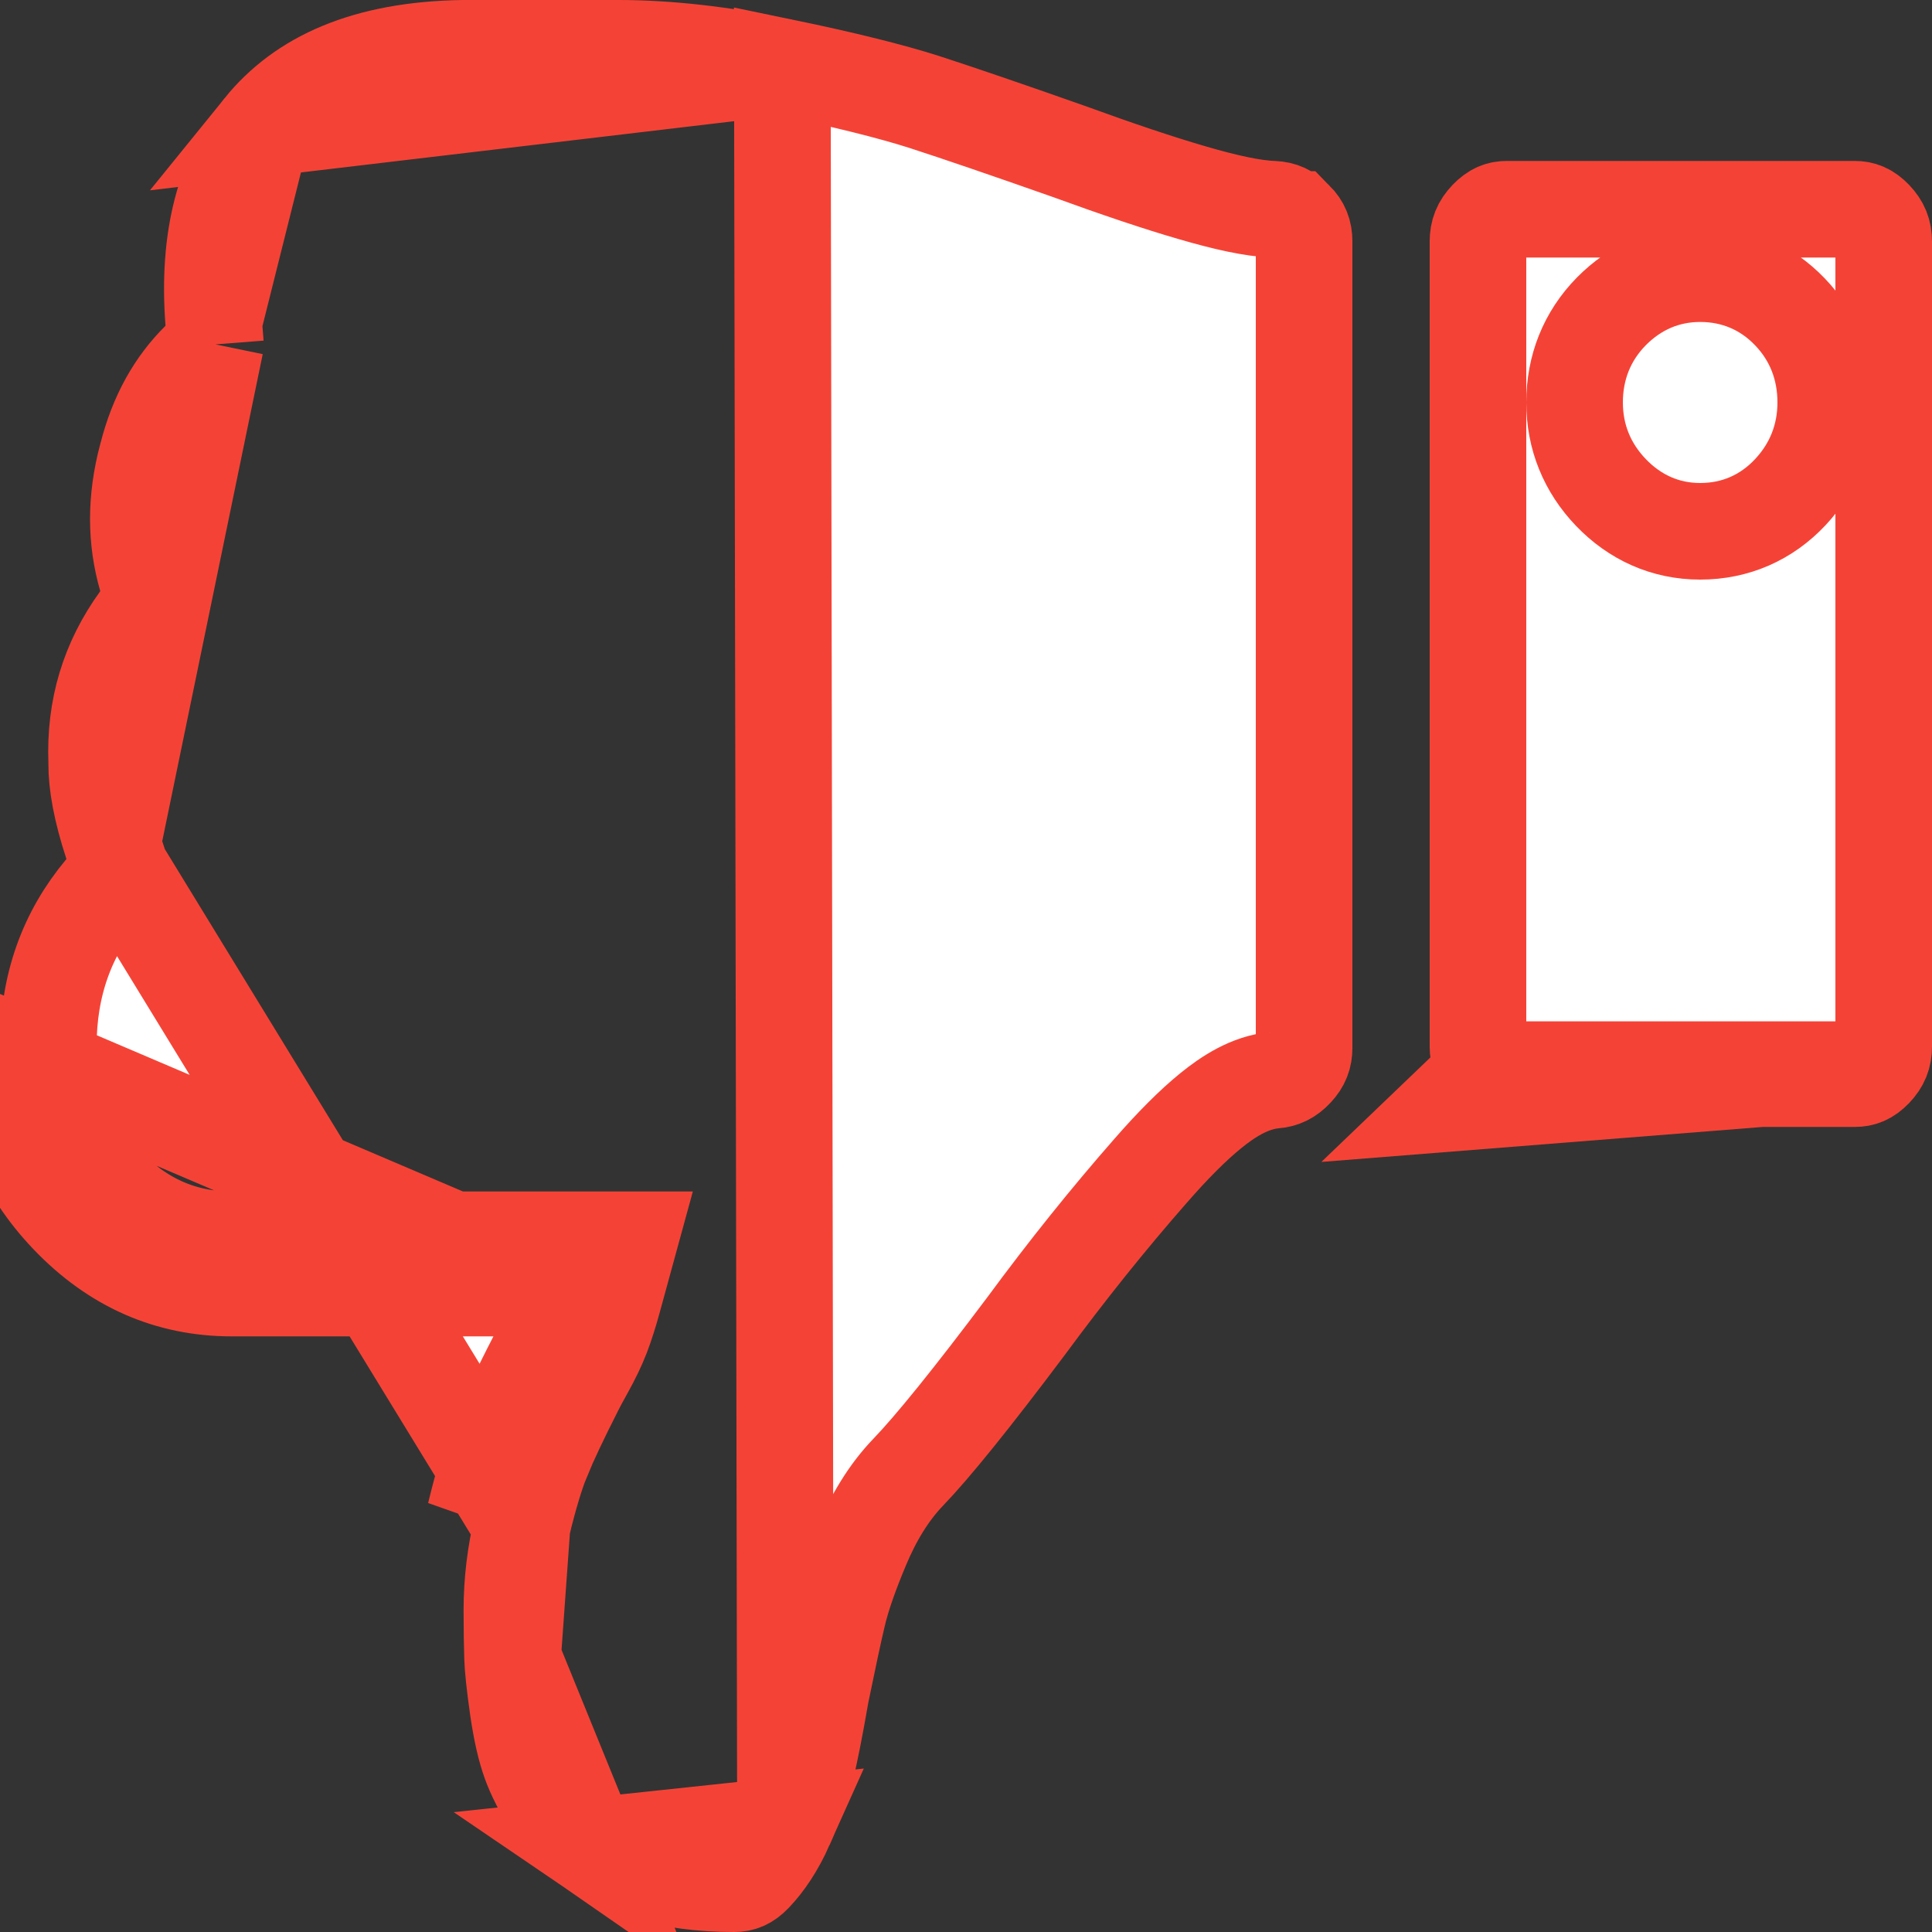 <svg width="20" height="20" viewBox="0 0 20 20" fill="none" xmlns="http://www.w3.org/2000/svg">
<rect x="0" y="0" width="20" height="20" fill="#333333" stroke="none"/>
<path d="M1.249 9.001L1.071 9.214C0.692 9.667 0.5 10.198 0.5 10.833C0.5 11.379 0.687 11.842 1.073 12.245C1.459 12.648 1.894 12.834 2.399 12.834L5.862 12.834L6.517 12.834L6.344 13.466C6.308 13.598 6.269 13.719 6.229 13.825C6.184 13.941 6.126 14.059 6.061 14.176L6.061 14.176C6.003 14.28 5.968 14.346 5.95 14.383L5.945 14.393L5.945 14.393C5.798 14.683 5.689 14.914 5.617 15.088L5.155 14.896M1.249 9.001L5.404 15.794C5.481 15.475 5.553 15.243 5.617 15.087L5.155 14.896M1.249 9.001L1.163 8.737M1.249 9.001L1.163 8.737M5.155 14.896C5.076 15.087 4.998 15.347 4.918 15.677L5.862 13.684L5.862 13.834L5.677 13.834C5.661 13.866 5.643 13.899 5.624 13.932C5.566 14.037 5.524 14.115 5.499 14.167C5.349 14.462 5.235 14.705 5.155 14.896ZM1.163 8.737C1.047 8.385 1 8.111 1.001 7.905L1.001 7.895L1.001 7.884C0.98 7.335 1.126 6.851 1.443 6.413L1.587 6.214L1.518 5.98C1.405 5.588 1.401 5.174 1.521 4.725L1.521 4.725L1.523 4.719C1.628 4.302 1.812 3.978 2.065 3.728L2.23 3.565M1.163 8.737L2.23 3.565M5.306 17.16L5.306 17.16C5.309 17.26 5.326 17.431 5.363 17.689C5.398 17.929 5.441 18.11 5.489 18.242C5.535 18.371 5.616 18.533 5.741 18.73C5.845 18.895 5.965 19.019 6.101 19.113L5.306 17.16ZM5.306 17.16C5.302 17.036 5.299 16.872 5.299 16.667C5.299 16.377 5.334 16.087 5.404 15.794L5.306 17.16ZM8.131 18.897L8.131 18.897C8.24 18.654 8.309 18.459 8.345 18.308C8.387 18.132 8.437 17.88 8.495 17.546L8.496 17.537L8.498 17.529C8.573 17.165 8.63 16.896 8.67 16.728C8.716 16.528 8.801 16.289 8.914 16.019L8.914 16.019C9.039 15.718 9.198 15.452 9.402 15.24L9.402 15.24C9.654 14.978 10.058 14.479 10.624 13.725C11.04 13.16 11.469 12.624 11.912 12.119L11.912 12.119C12.137 11.861 12.346 11.65 12.536 11.496C12.706 11.358 12.936 11.204 13.194 11.182L13.196 11.182C13.274 11.175 13.34 11.147 13.41 11.072L13.41 11.072C13.475 11.002 13.5 10.935 13.5 10.847L13.5 2.5C13.5 2.406 13.473 2.339 13.407 2.272L13.406 2.272C13.334 2.198 13.266 2.17 13.182 2.166C12.967 2.159 12.677 2.093 12.348 1.997C12.005 1.898 11.573 1.753 11.057 1.565C10.418 1.34 9.921 1.17 9.566 1.055L9.566 1.055C9.228 0.947 8.742 0.825 8.099 0.692L8.131 18.897ZM8.131 18.897C8.034 19.114 7.922 19.281 7.802 19.406C7.732 19.479 7.672 19.5 7.6 19.5C7.255 19.5 6.961 19.459 6.712 19.384C6.442 19.303 6.243 19.21 6.101 19.113L8.131 18.897ZM2.23 3.565L2.212 3.334M2.23 3.565L2.212 3.334M2.212 3.334C2.144 2.454 2.331 1.805 2.714 1.33L2.212 3.334ZM5.862 13.334L5.379 13.201C5.366 13.25 5.353 13.294 5.341 13.334L2.399 13.334C1.749 13.334 1.187 13.086 0.712 12.591C0.238 12.096 1.79083e-05 11.51 1.79675e-05 10.833L5.862 13.334ZM6.401 0.5C6.91 0.5 7.476 0.563 8.099 0.692L2.715 1.329C3.128 0.819 3.786 0.516 4.792 0.5L5.238 0.5L6.188 0.5L6.401 0.5Z" fill="white" stroke="#F44336"/>
<path d="M19.402 11.073L19.402 11.073C19.472 11 19.5 10.928 19.5 10.833L19.5 2.5C19.5 2.405 19.472 2.333 19.402 2.26C19.332 2.187 19.272 2.166 19.2 2.166L15.6 2.166C15.528 2.166 15.468 2.187 15.398 2.26C15.328 2.333 15.3 2.405 15.3 2.5L15.3 10.833C15.3 10.928 15.328 11 15.398 11.073M19.402 11.073L15.398 11.073M19.402 11.073C19.332 11.146 19.272 11.166 19.2 11.166L15.6 11.166C15.528 11.166 15.468 11.146 15.398 11.073M19.402 11.073L15.037 11.419L15.398 11.073M17.6 2.833C17.244 2.833 16.93 2.971 16.681 3.223C16.427 3.481 16.3 3.807 16.3 4.166C16.3 4.523 16.43 4.842 16.677 5.099C16.924 5.356 17.239 5.5 17.6 5.5C17.964 5.5 18.286 5.359 18.534 5.094C18.775 4.836 18.9 4.519 18.9 4.166C18.9 3.811 18.778 3.487 18.529 3.228C18.28 2.968 17.959 2.833 17.6 2.833Z" fill="white" stroke="#F44336"/>
</svg>

